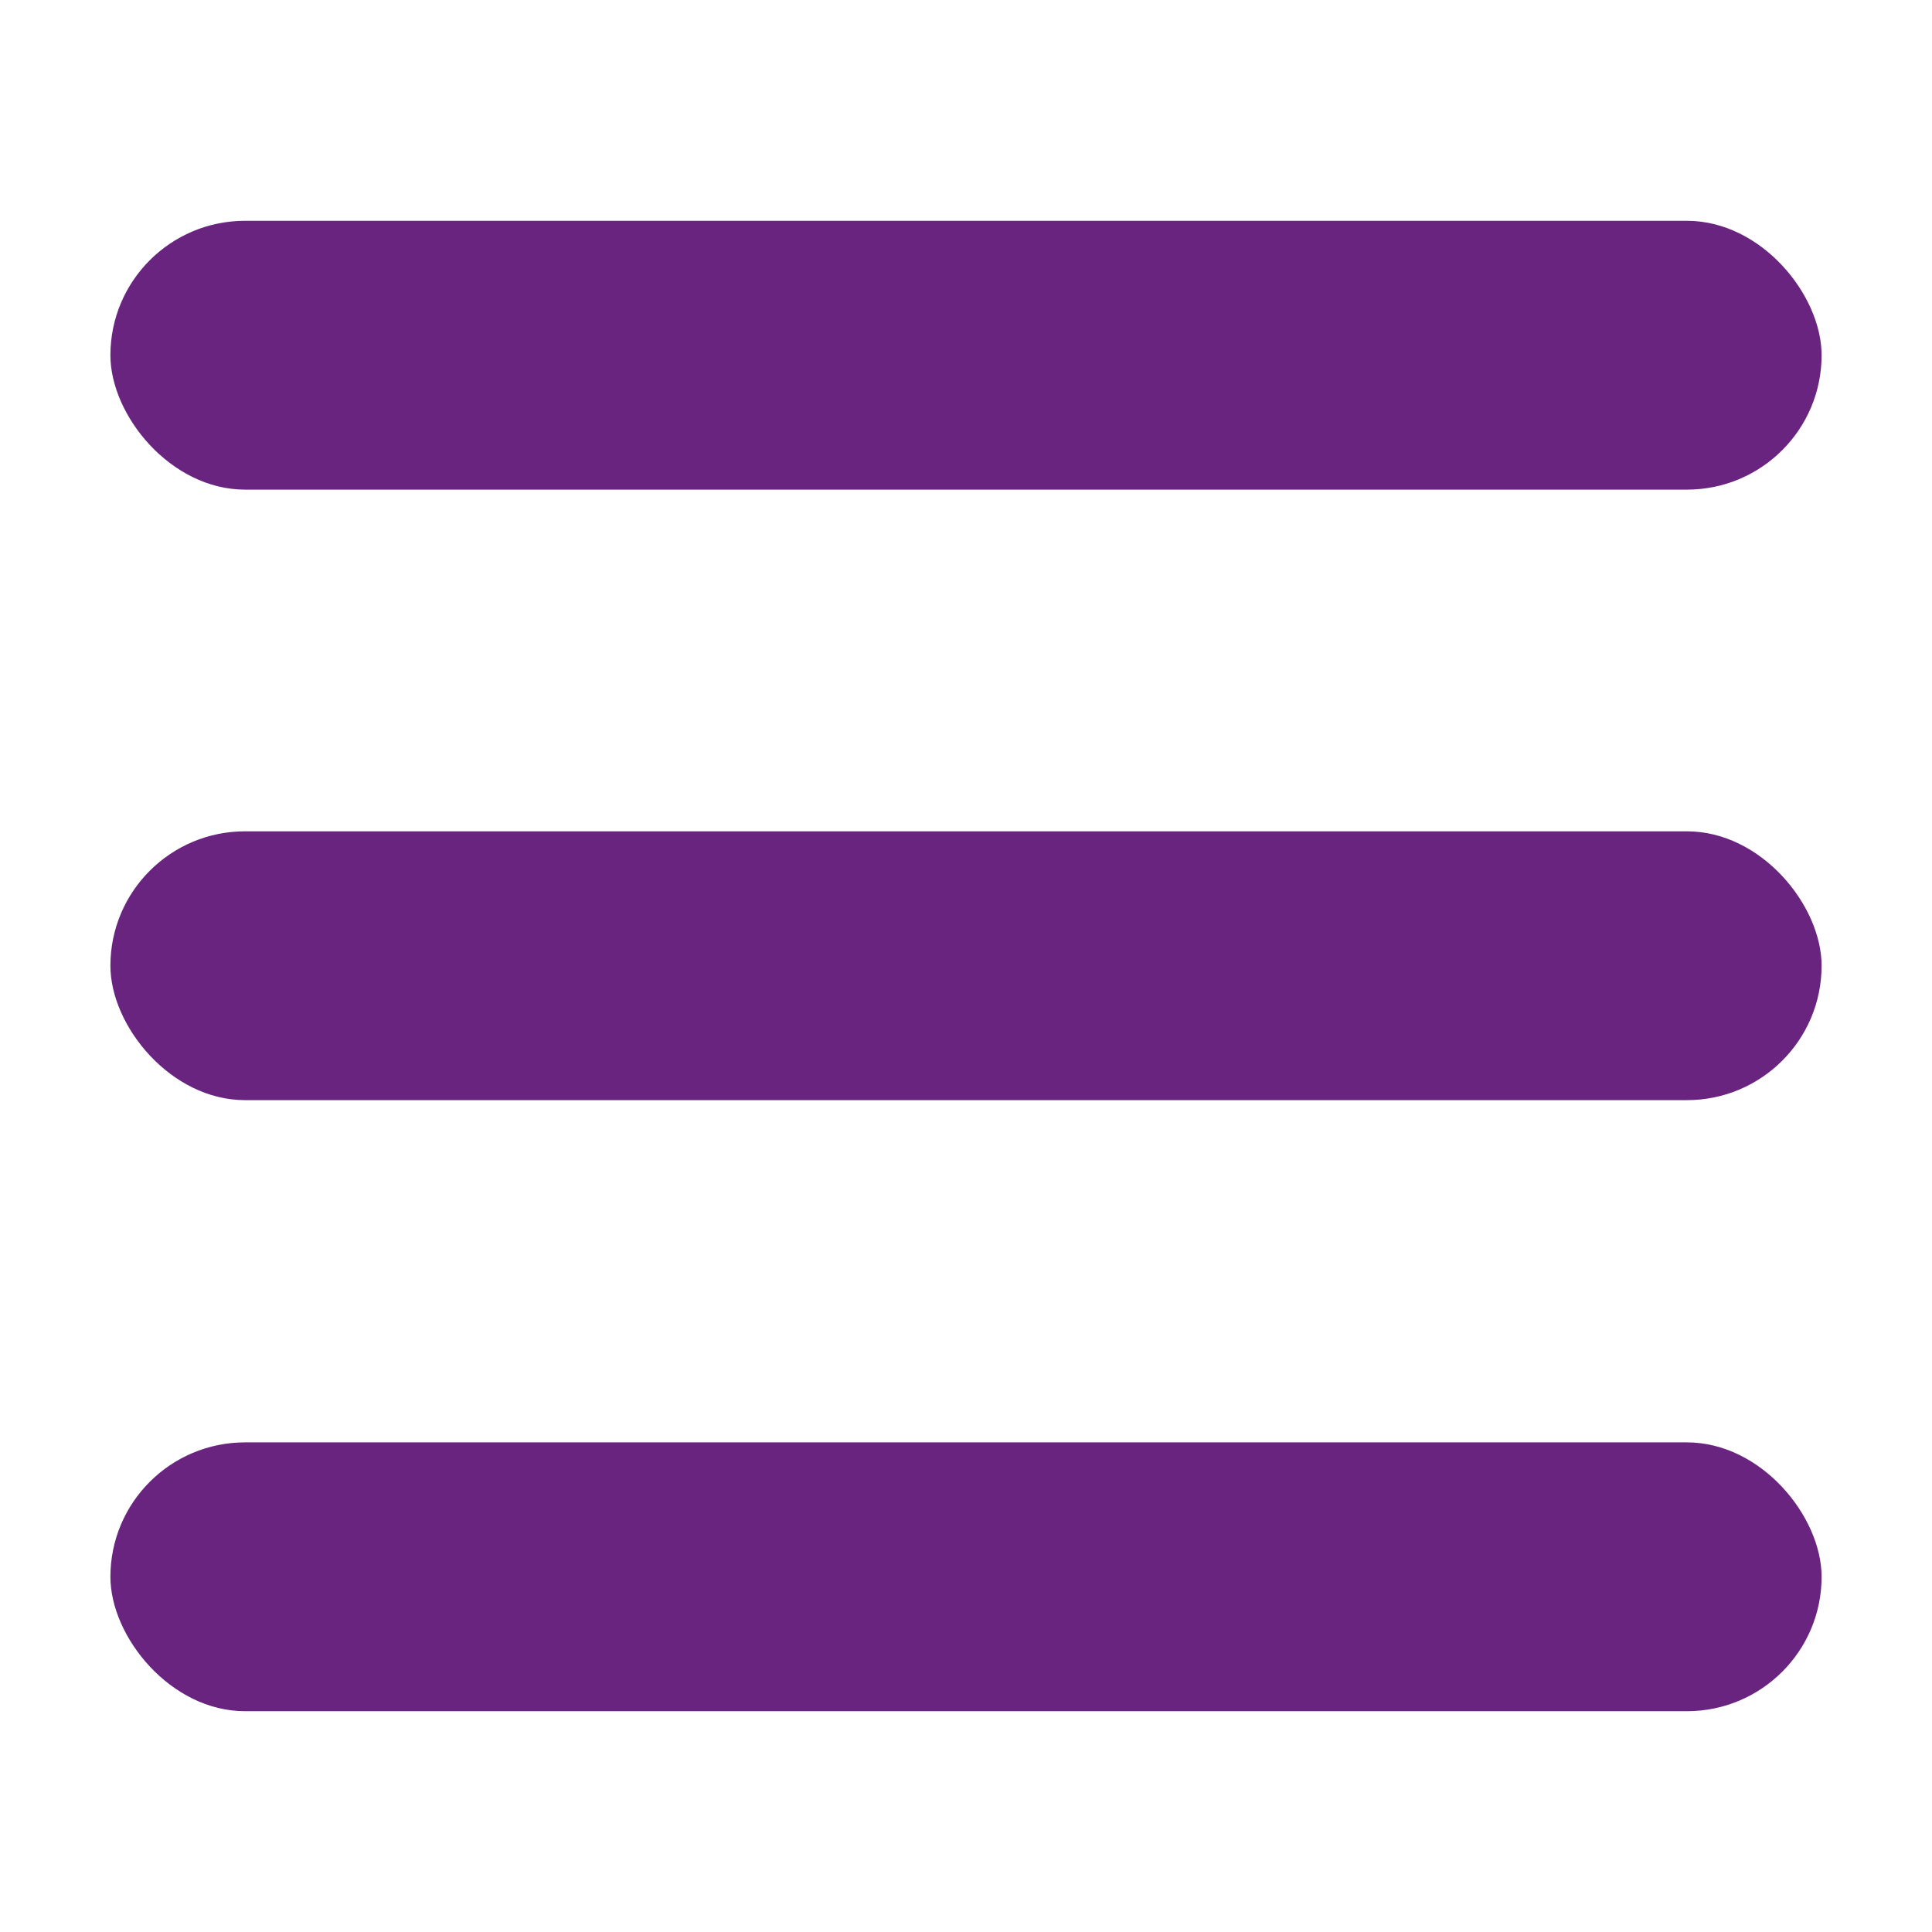 <svg xmlns="http://www.w3.org/2000/svg" viewBox="0 0 35 35"><g id="Layer_1" data-name="Layer 1"><rect x="2" y="4" width="31" height="4.87" rx="2.44" style="fill:#69247f"/><rect x="2" y="26.13" width="31" height="4.87" rx="2.44" style="fill:#69247f"/><rect x="2" y="15.06" width="31" height="4.87" rx="2.44" style="fill:#69247f"/></g></svg>